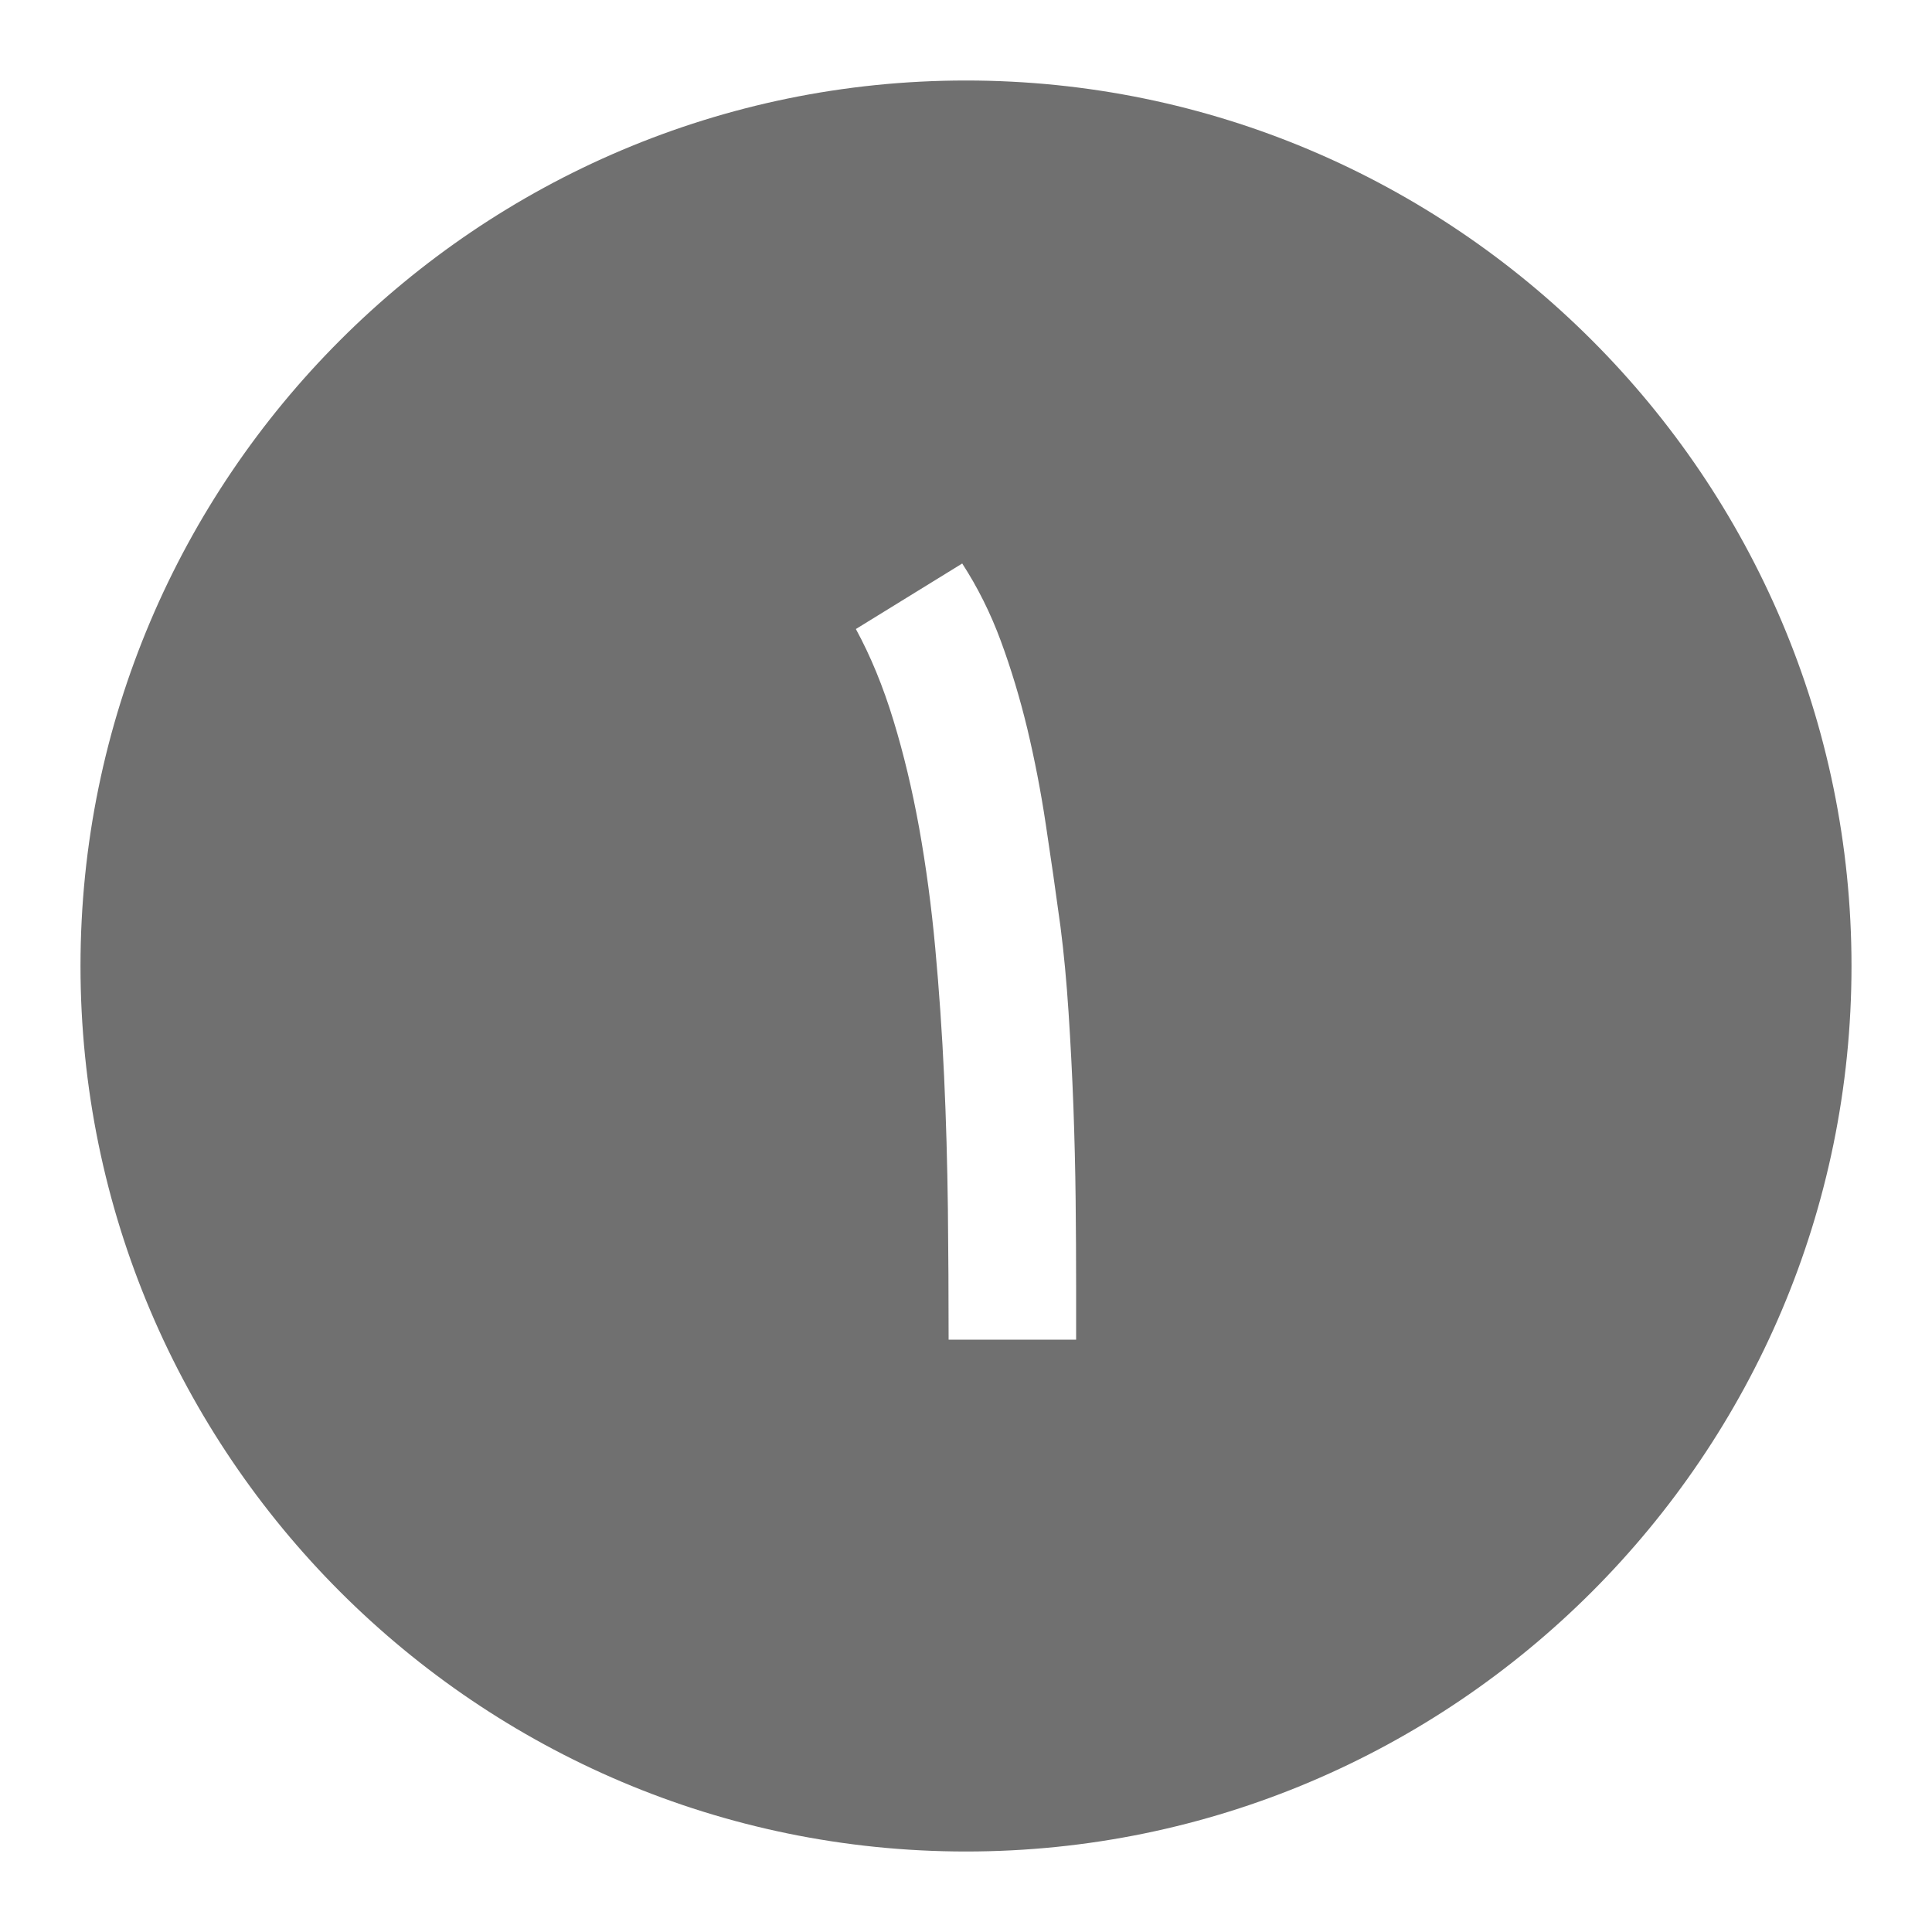 <svg width="24" height="24" viewBox="0 0 24 24" fill="none" xmlns="http://www.w3.org/2000/svg">
<path fill-rule="evenodd" clip-rule="evenodd" d="M1 12C1 5.935 5.935 1 12 1C18.065 1 23 5.935 23 12C23 18.065 18.065 23 12 23C5.935 23 1 18.065 1 12ZM13.368 15.984V16.642H11.784C11.784 16.108 11.781 15.564 11.775 15.011C11.768 14.458 11.753 13.911 11.728 13.37C11.703 12.83 11.666 12.299 11.618 11.777C11.57 11.255 11.503 10.758 11.418 10.284C11.332 9.81 11.226 9.365 11.098 8.947C10.971 8.53 10.816 8.152 10.632 7.814L11.953 7C12.145 7.296 12.305 7.617 12.432 7.961C12.559 8.305 12.669 8.669 12.761 9.05C12.852 9.432 12.93 9.831 12.992 10.246C13.055 10.662 13.116 11.084 13.174 11.514C13.216 11.84 13.249 12.193 13.274 12.575C13.299 12.957 13.319 13.345 13.334 13.74C13.348 14.134 13.358 14.524 13.362 14.908C13.366 15.291 13.368 15.65 13.368 15.984Z" fill="black" fill-opacity="0.56"/>
</svg>
